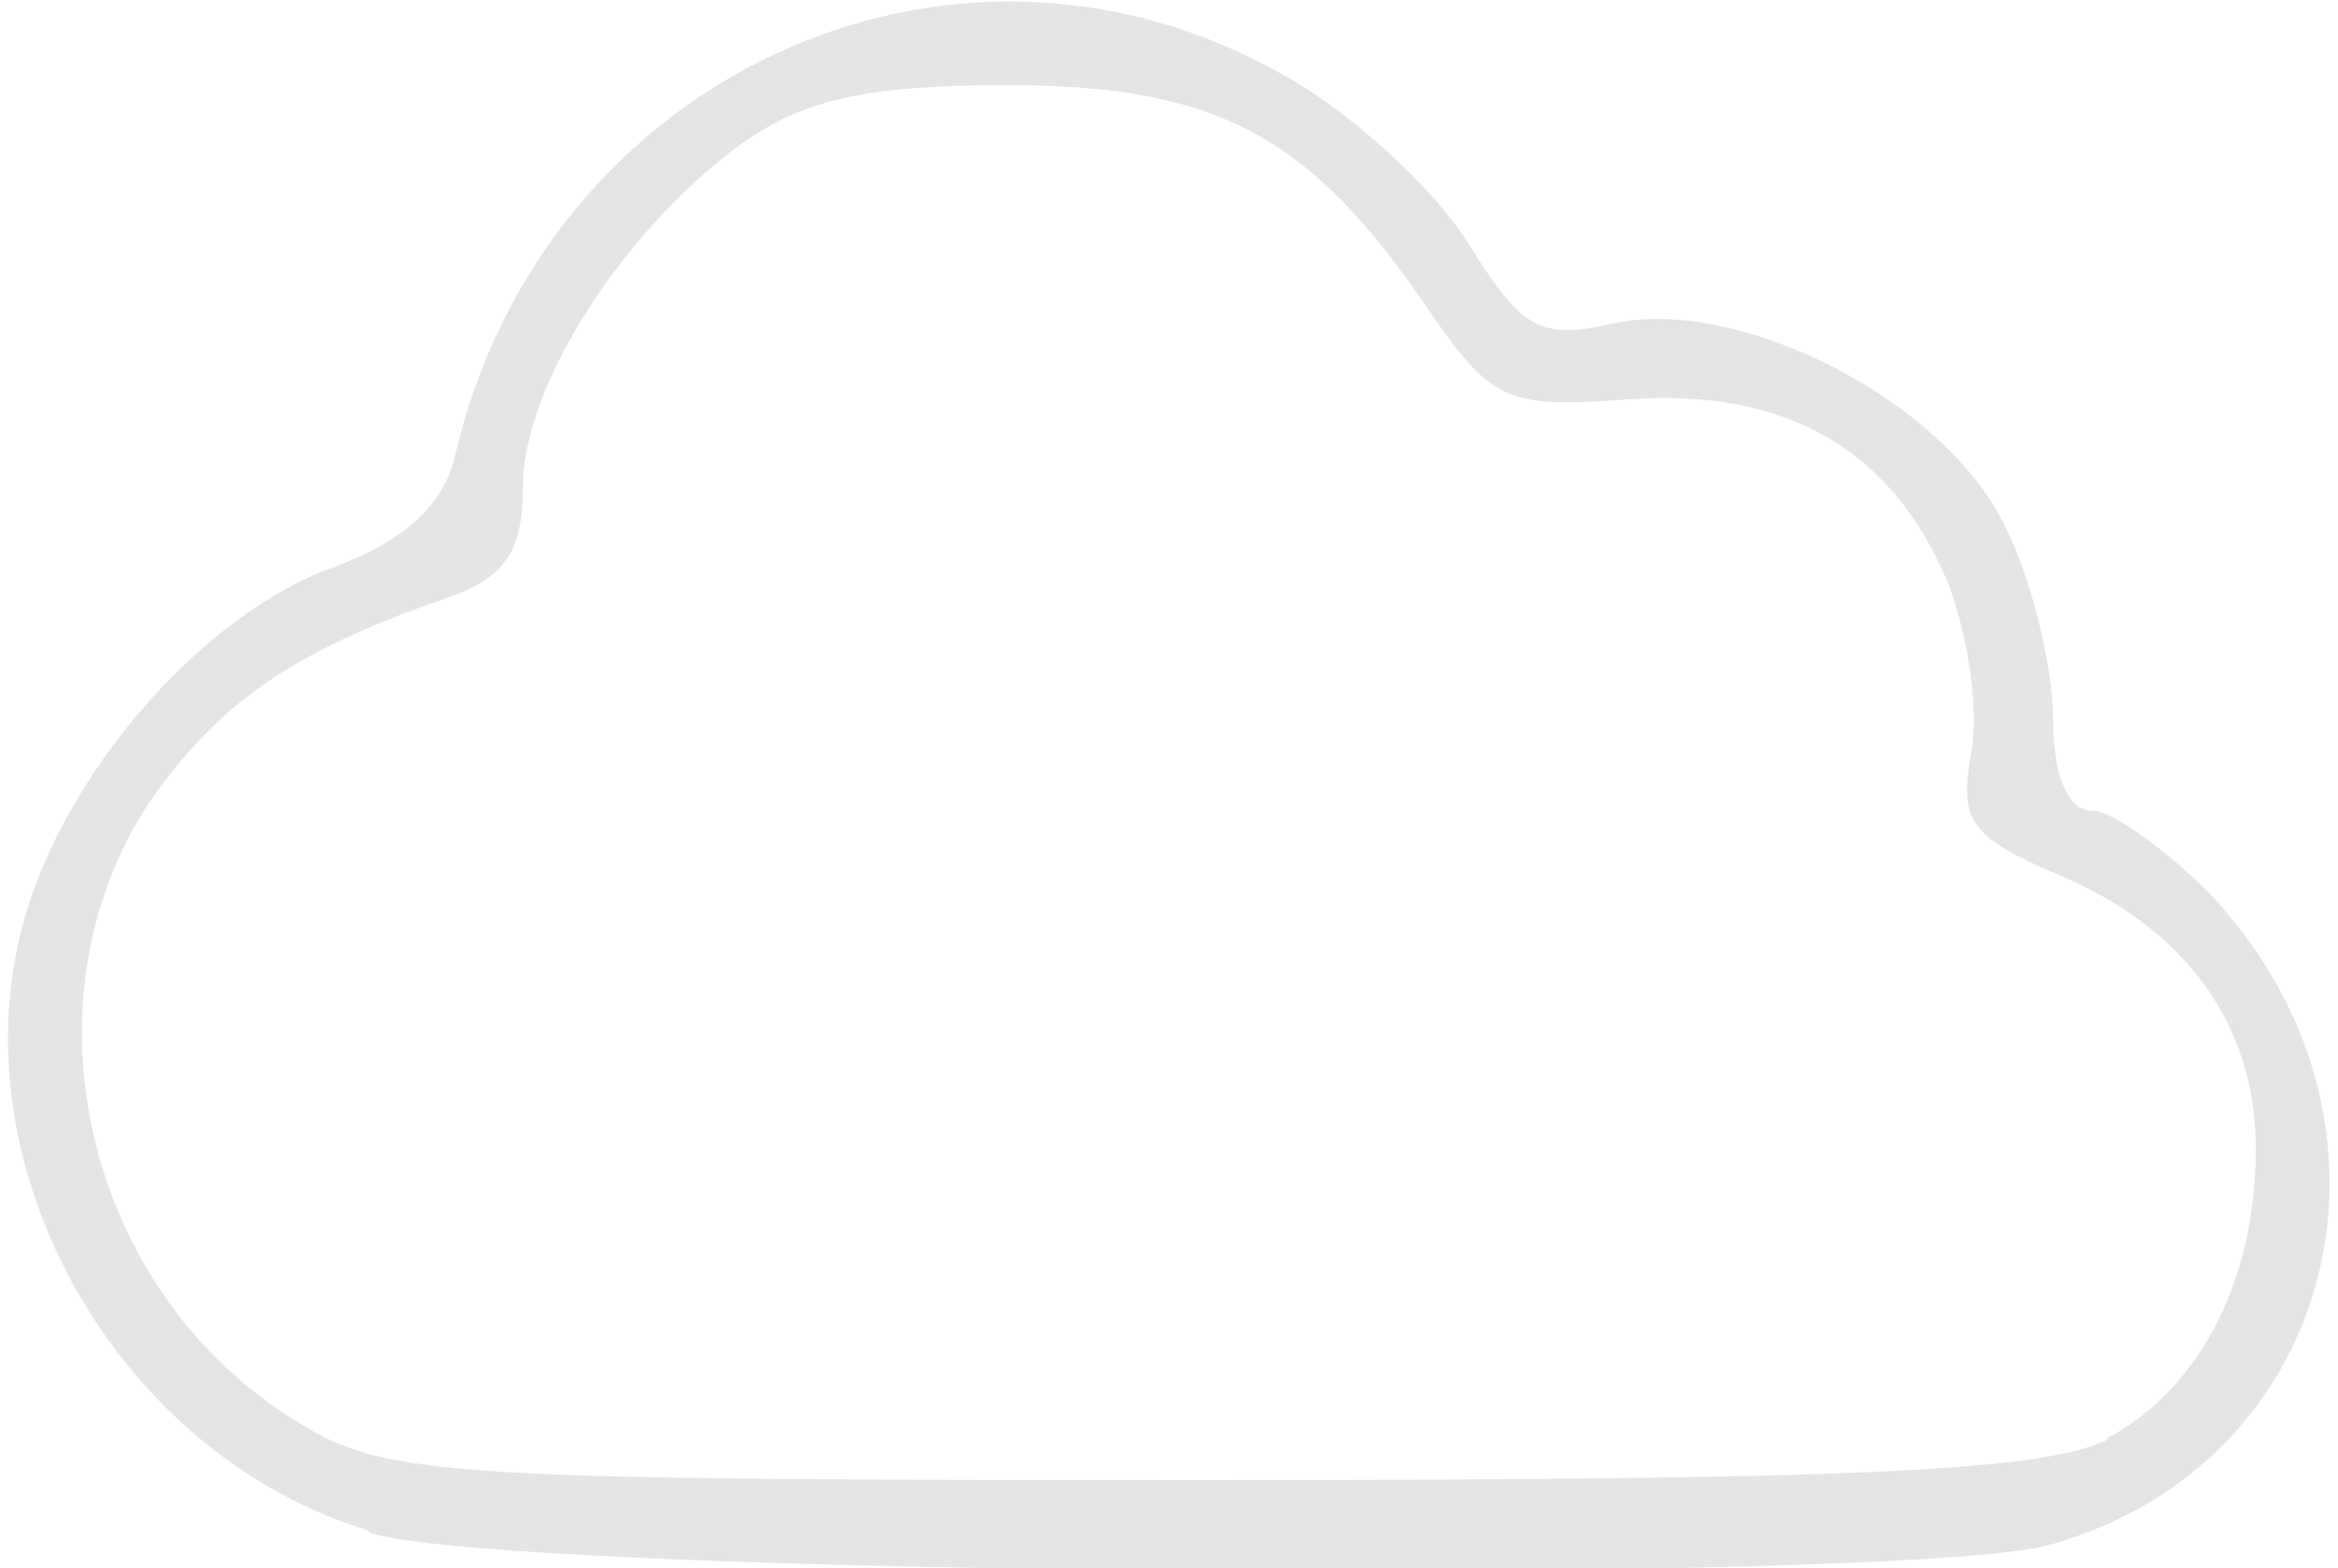 <svg viewBox="0 0 79 53.4" width="79" height="53" xmlns="http://www.w3.org/2000/svg"><path d="M12.2 52.1C3.7 49.5-1.8 39.8 0.5 31.4 1.9 26.3 6.6 20.9 11.1 19.3c2.4-0.9 3.7-2.1 4.1-3.8 3-12.9 16.9-19.3 28.1-13 2.4 1.3 5.2 3.9 6.4 5.8 1.8 2.9 2.4 3.3 5 2.7 4.3-0.9 11.3 2.7 13.3 7 0.9 1.8 1.6 4.8 1.6 6.5 0 1.9 0.5 3.1 1.3 3.1 0.7 0 2.5 1.3 4 2.8 7.3 7.7 4.5 19.4-5.4 22.2 -4.9 1.4-52.5 1.1-57.2-0.4Zm59.2-3.1c3.2-1.7 5.1-5.4 5.1-9.9 0-4.2-2.4-7.5-6.7-9.3 -3-1.3-3.4-1.8-3-4.1 0.3-1.5-0.1-4.1-0.8-5.9 -1.9-4.5-5.5-6.6-10.9-6.2 -4.1 0.3-4.6 0.1-6.8-3.1 -4-5.9-7.2-7.6-14.3-7.6 -4.9 0-7 0.5-9.2 2.1 -4 3-7.3 8.2-7.3 11.6 0 2.2-0.6 3.1-2.7 3.8 -5.2 1.8-7.7 3.6-10 6.9 -4.5 6.8-2.2 16.7 5 21.1 3 1.9 5.1 2 31.1 2 22.1 0 28.4-0.3 30.6-1.4Z" fill="#e5e5e5"/></svg>